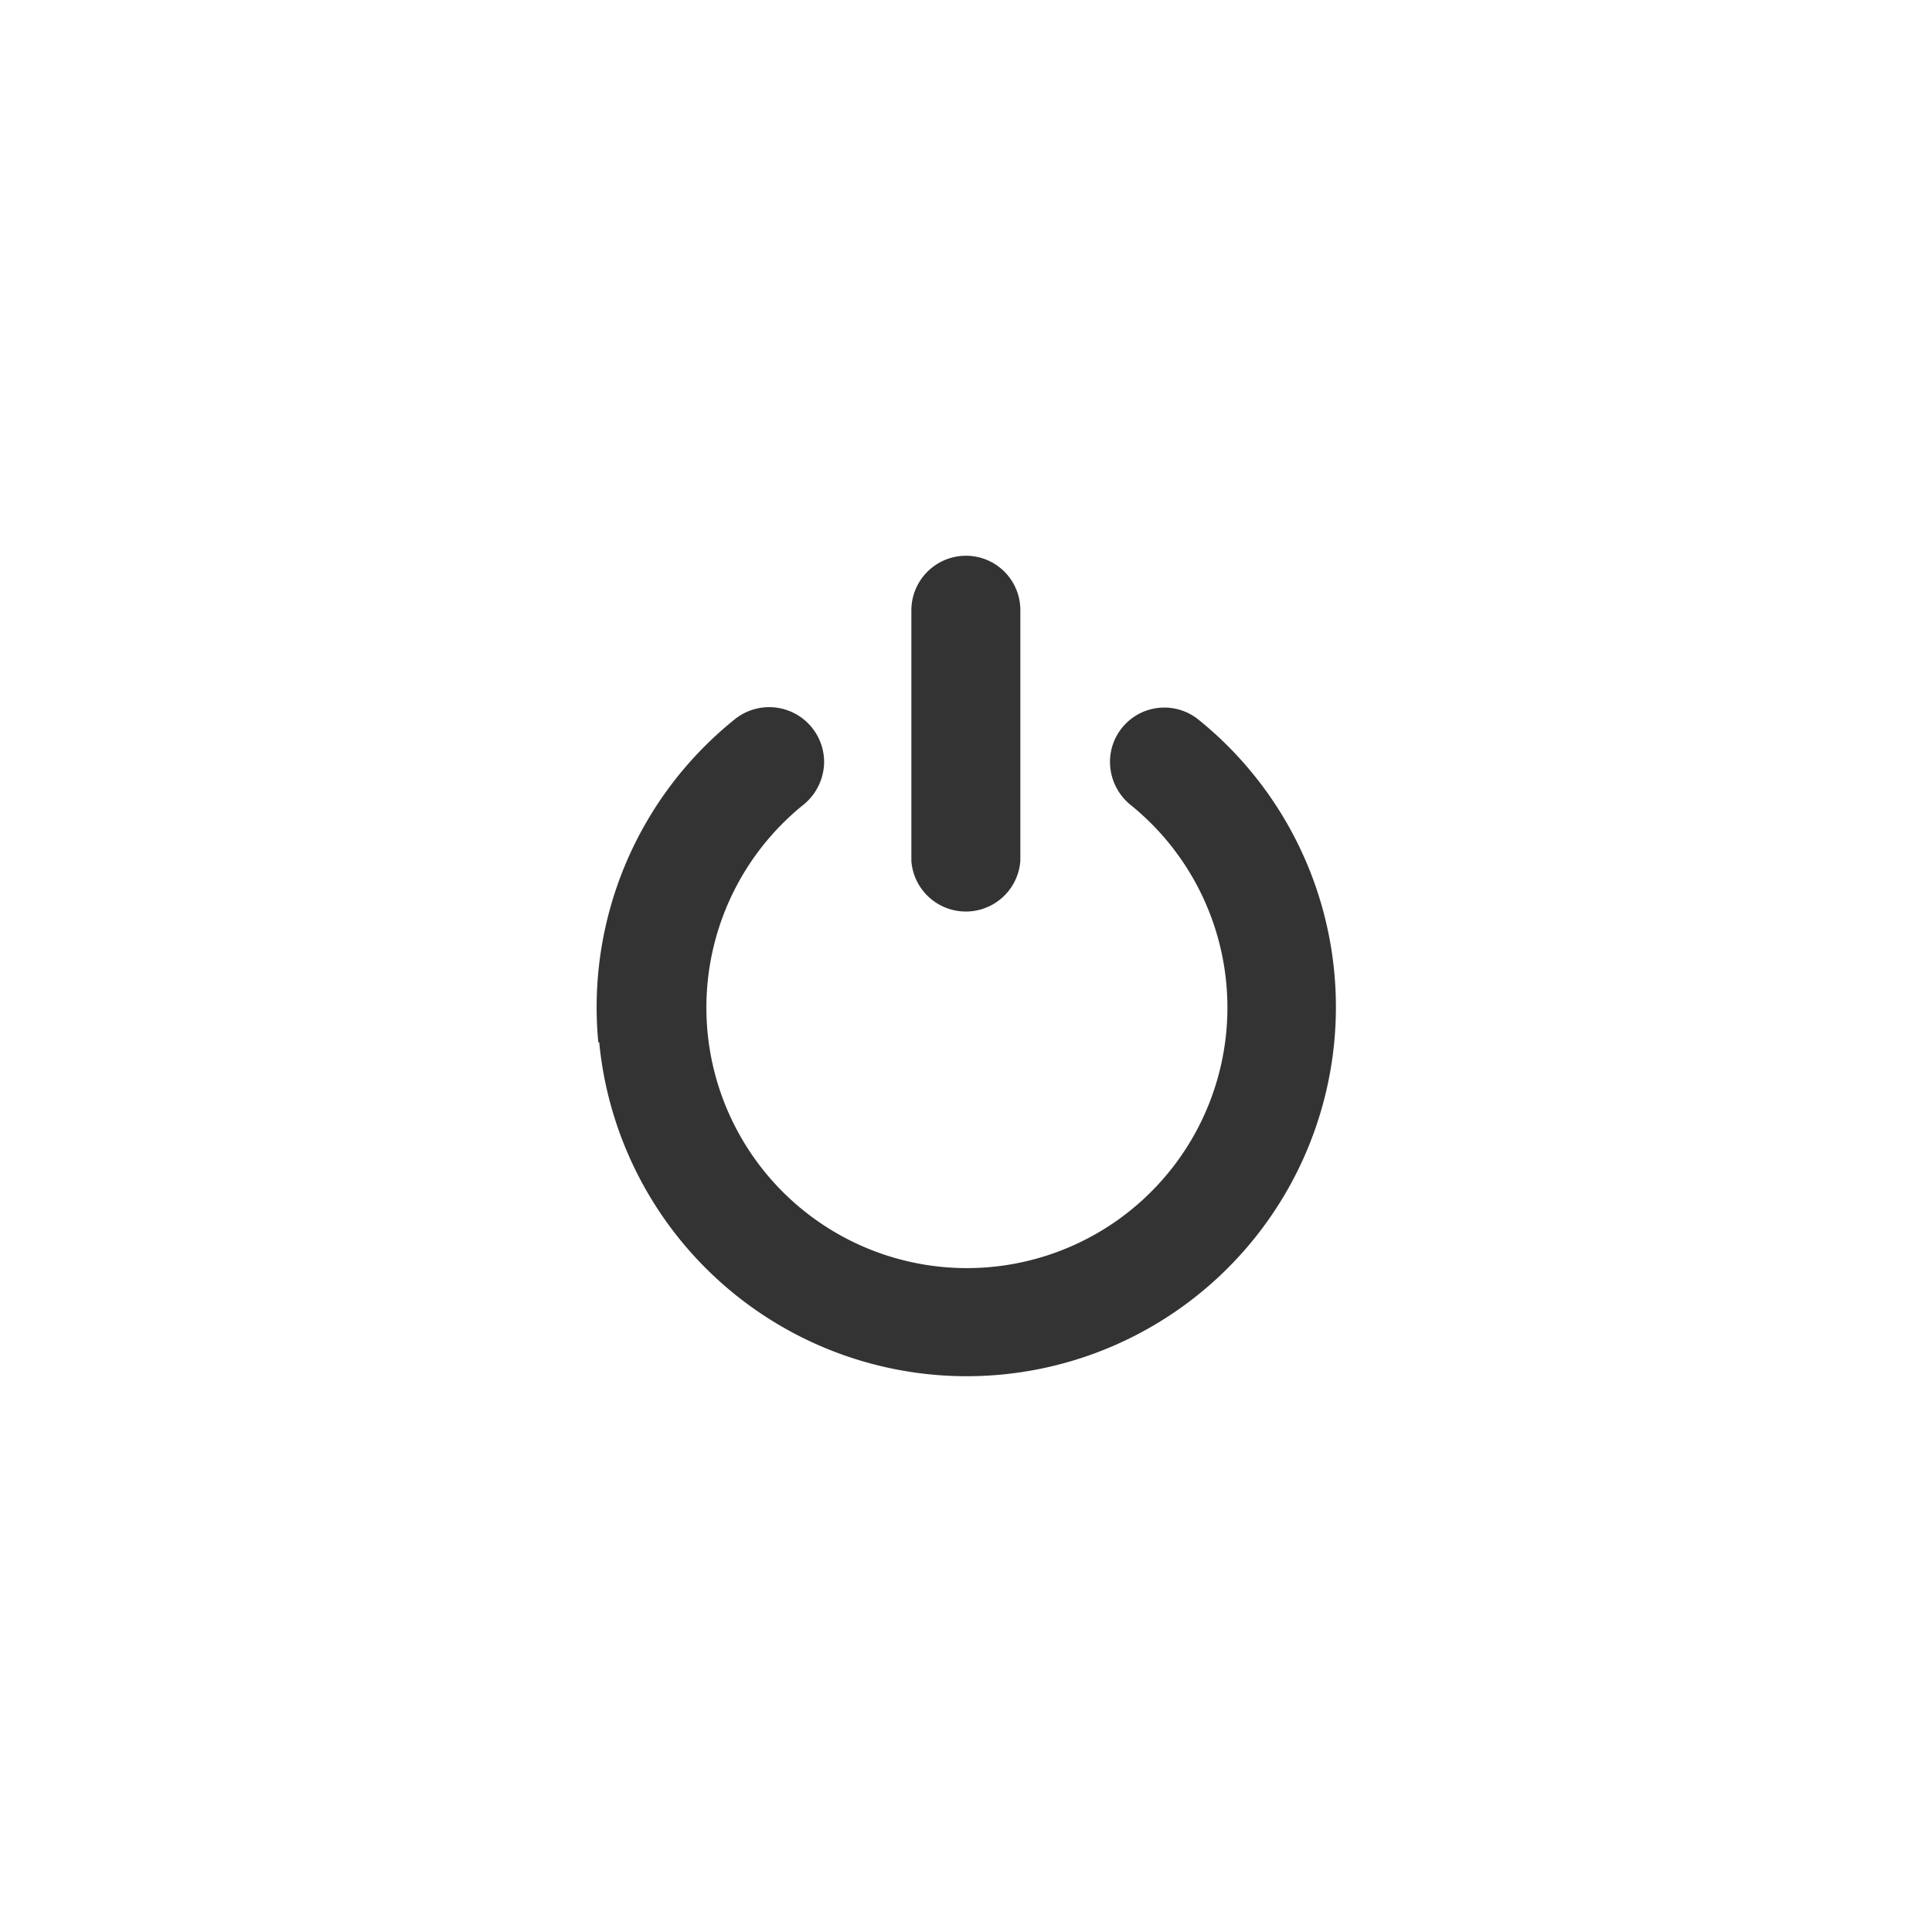 <svg xmlns="http://www.w3.org/2000/svg" viewBox="0 0 64 64"><defs><style>.cls-1{fill:none;}.cls-2{fill:#333;}</style></defs><g id="Layer_2" data-name="Layer 2"><g id="Capa_1" data-name="Capa 1"><rect class="cls-1" width="64" height="64"/><path class="cls-2" d="M19.82,34.53A12.23,12.23,0,0,1,24.3,23.86a1.82,1.82,0,0,1,3,1.39h0a1.84,1.84,0,0,1-.7,1.42,8.63,8.63,0,1,0,10.86,0,1.84,1.84,0,0,1-.69-1.42h0a1.8,1.8,0,0,1,2.92-1.42,12.23,12.23,0,1,1-19.84,10.7ZM32,18.41a1.81,1.81,0,0,0-1.81,1.81v8.3a1.81,1.81,0,0,0,3.61,0v-8.3A1.8,1.8,0,0,0,32,18.41Z"/></g></g></svg>